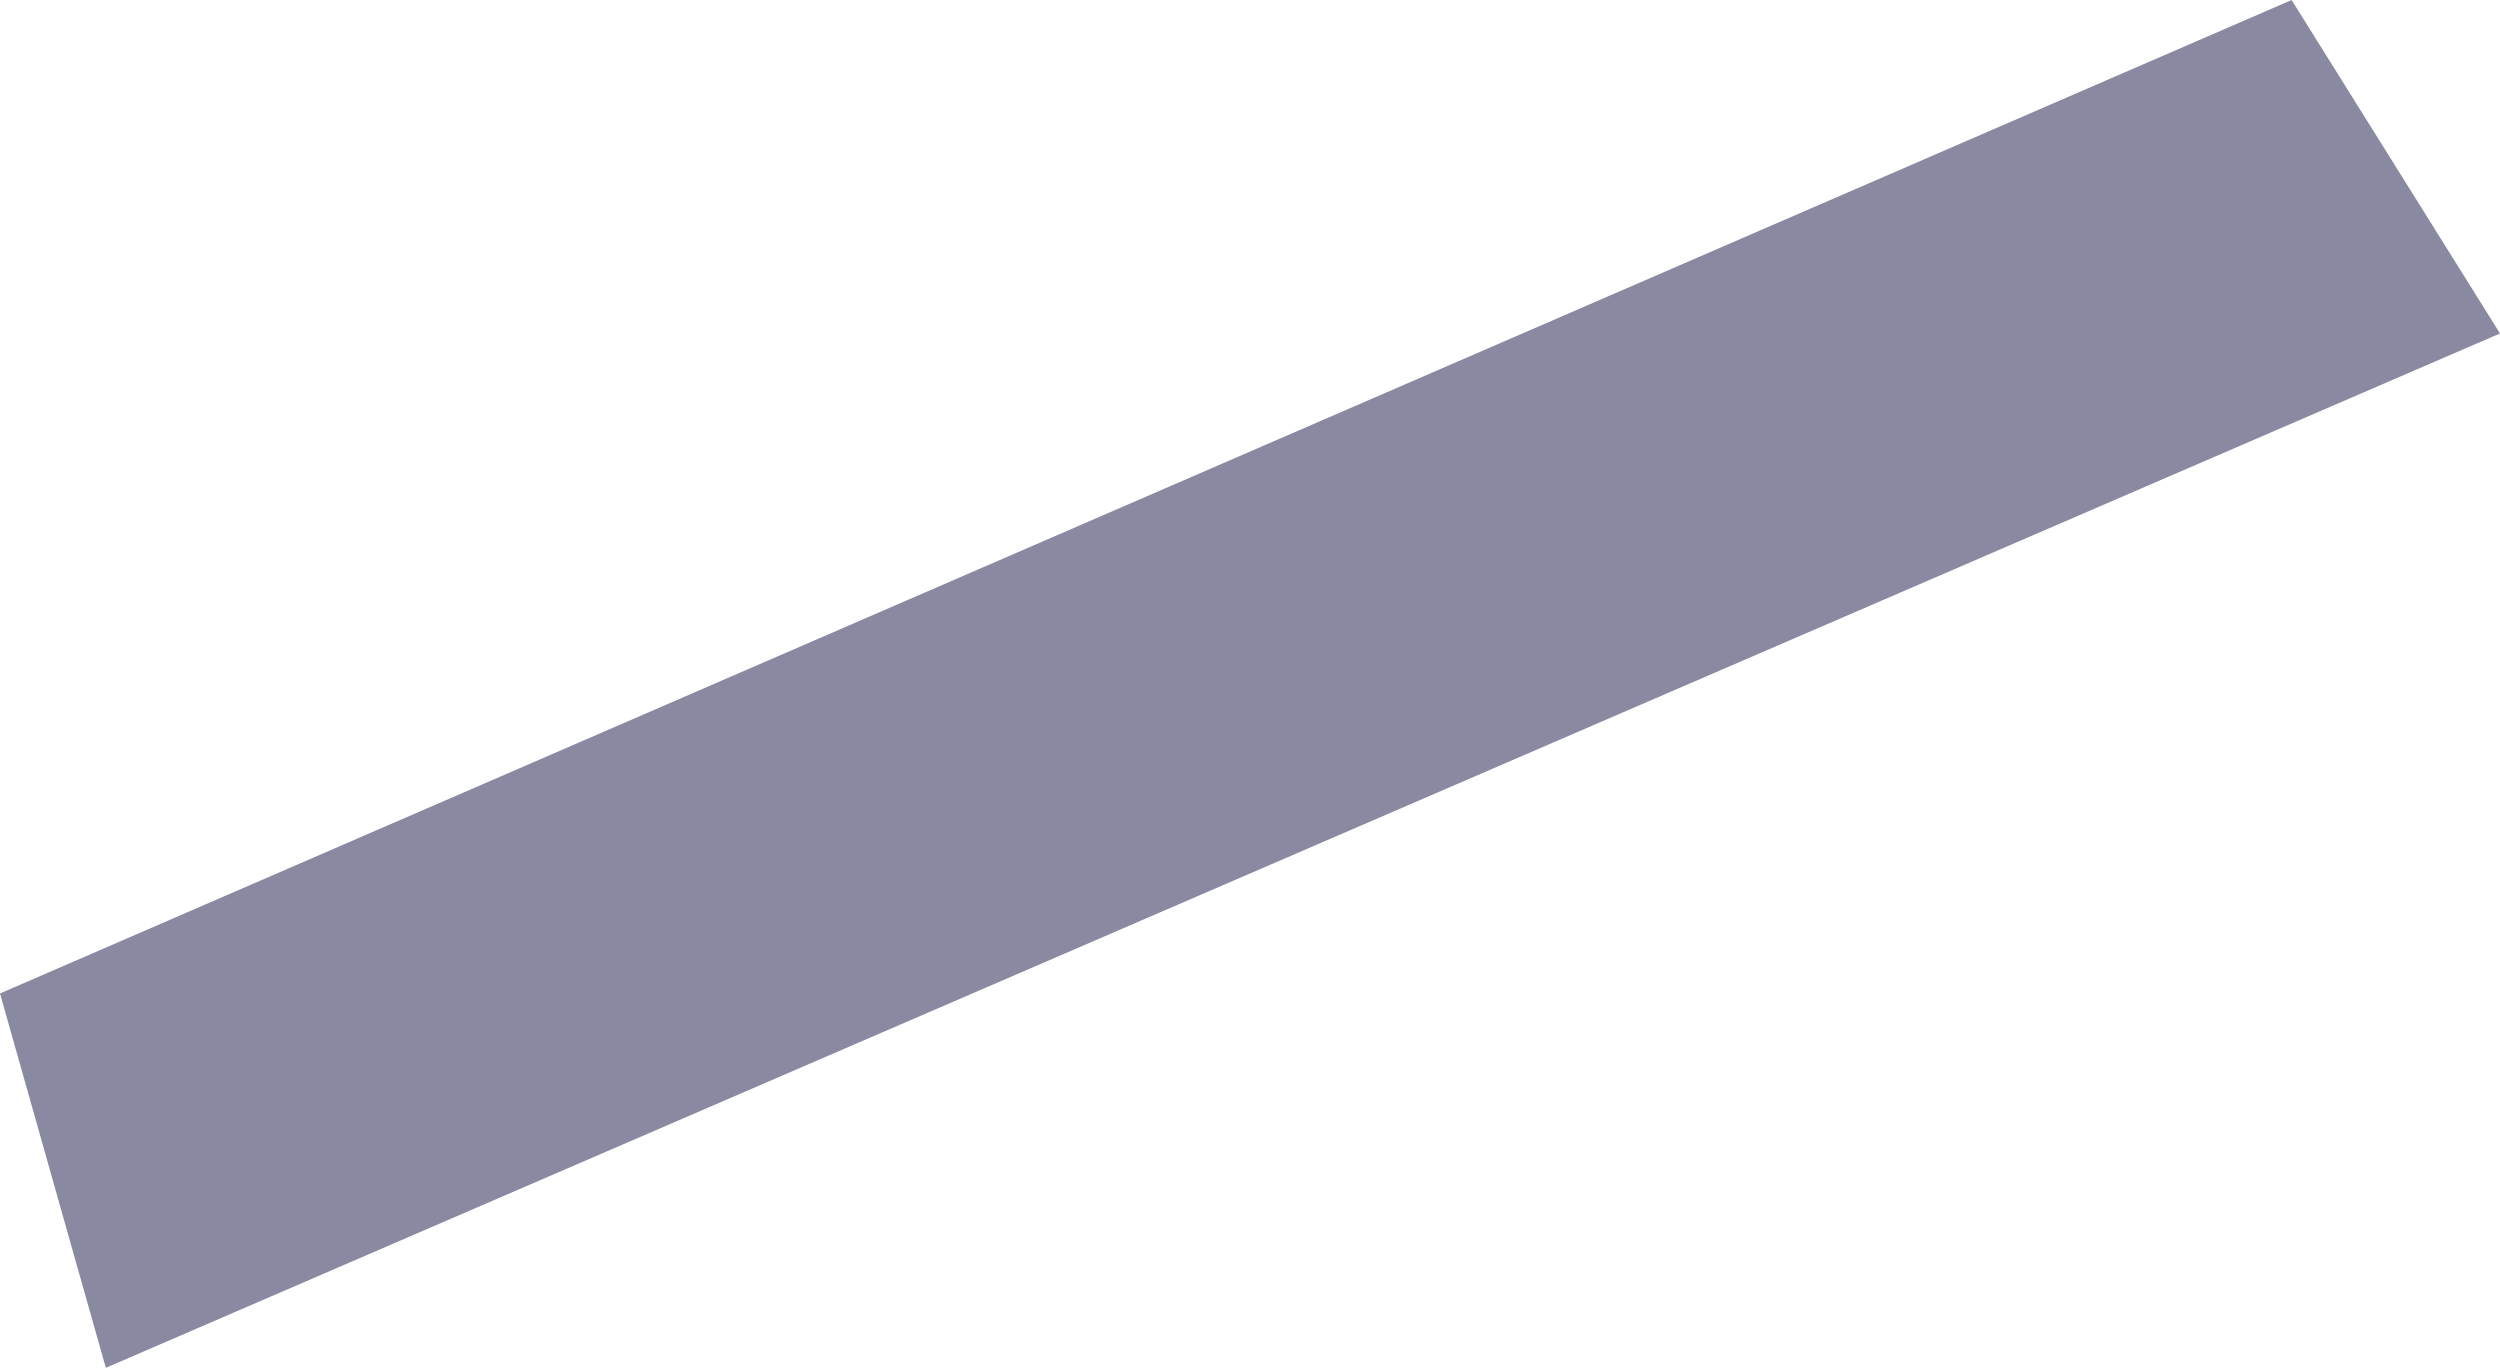 <svg xmlns="http://www.w3.org/2000/svg" width="11.553" height="6.321" viewBox="0 0 11.553 6.321">
  <path id="Fill-40" d="M7351.635-150.436l-11.064,4.78-.489-1.73,10.59-4.591Z" transform="translate(-7340.082 151.977)" fill="#8989a2" fill-rule="evenodd"/>
</svg>
